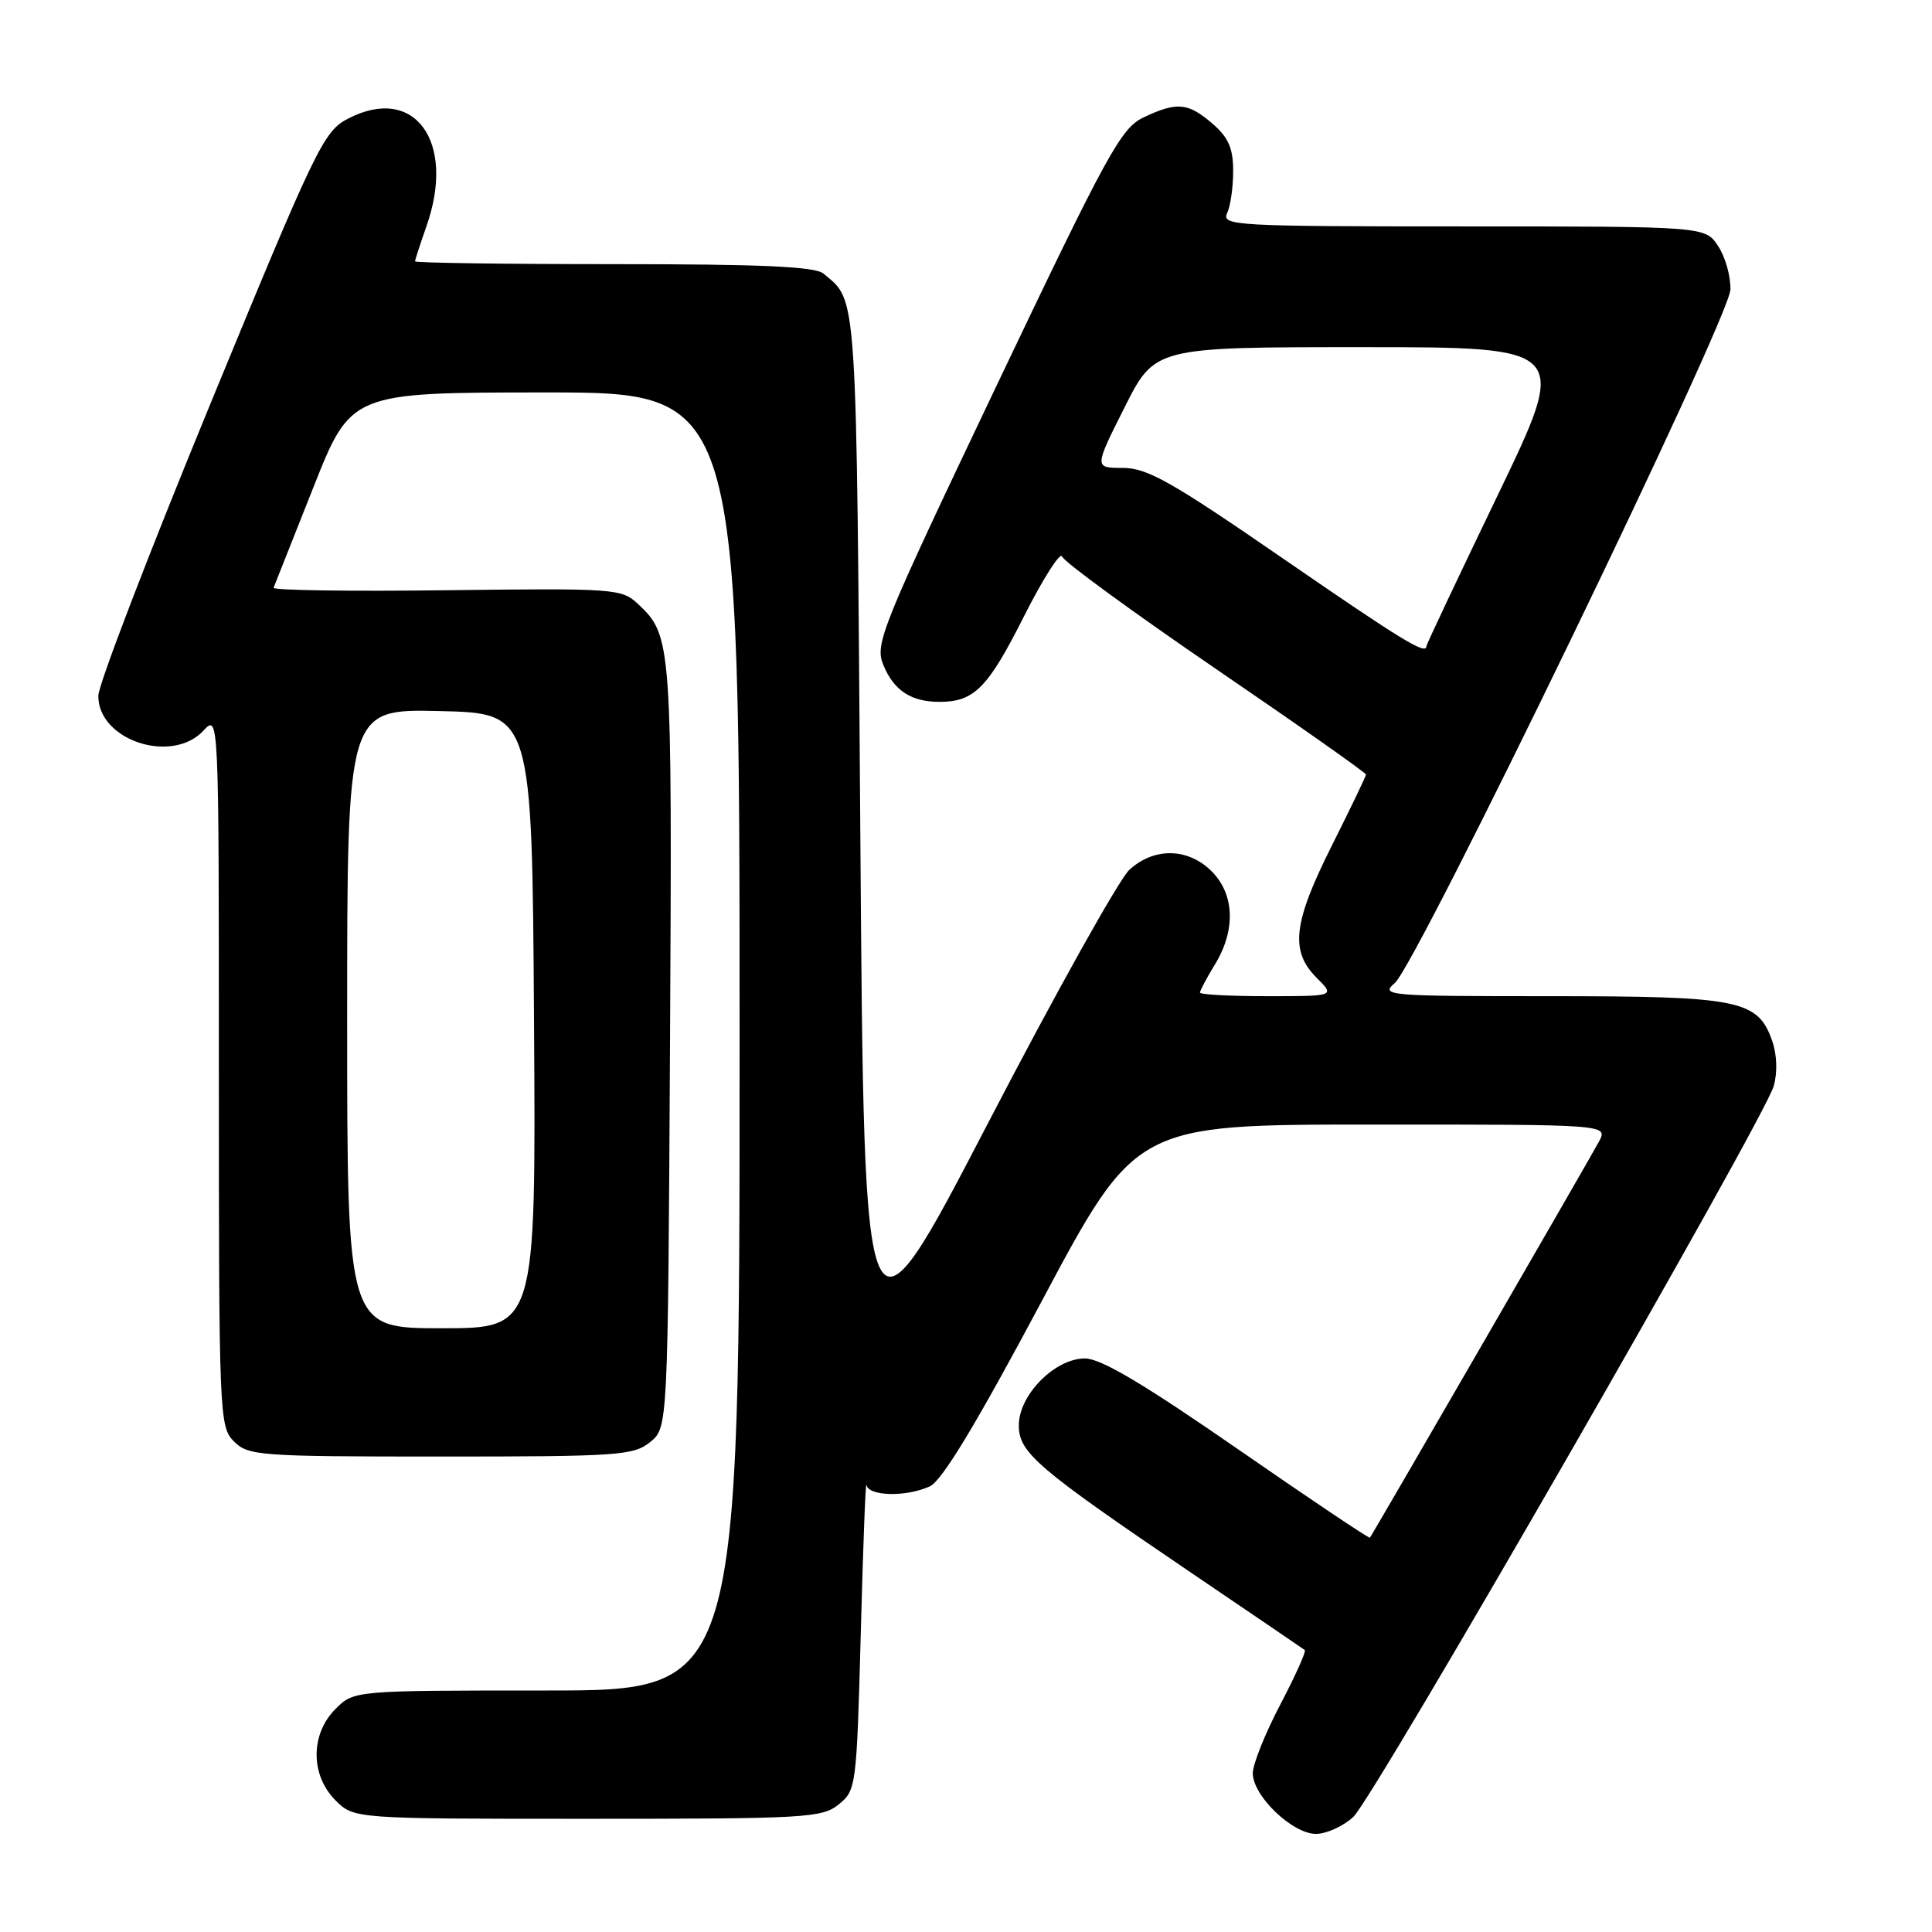 <?xml version="1.0" encoding="UTF-8" standalone="no"?>
<!DOCTYPE svg PUBLIC "-//W3C//DTD SVG 1.1//EN" "http://www.w3.org/Graphics/SVG/1.1/DTD/svg11.dtd" >
<svg xmlns="http://www.w3.org/2000/svg" xmlns:xlink="http://www.w3.org/1999/xlink" version="1.1" viewBox="0 0 256 256">
 <g >
 <path fill="currentColor"
d=" M 179.32 240.75 C 182.09 238.18 233.74 148.39 235.03 143.90 C 235.54 142.11 235.46 139.76 234.83 137.94 C 232.93 132.49 230.51 132.00 205.44 132.00 C 183.75 132.00 182.87 131.93 184.82 130.25 C 187.77 127.72 229.17 42.19 229.29 38.37 C 229.34 36.65 228.62 34.06 227.67 32.62 C 225.95 30.00 225.95 30.00 193.87 30.00 C 163.67 30.00 161.83 29.90 162.60 28.25 C 163.05 27.29 163.41 24.75 163.40 22.62 C 163.40 19.63 162.76 18.19 160.64 16.37 C 157.41 13.59 155.95 13.46 151.52 15.56 C 148.54 16.97 146.76 20.23 132.03 51.14 C 116.70 83.34 115.89 85.33 117.05 88.12 C 118.45 91.51 120.73 93.00 124.50 93.00 C 129.08 93.00 130.90 91.16 135.66 81.71 C 138.22 76.64 140.50 73.06 140.74 73.75 C 140.97 74.44 150.13 81.12 161.08 88.61 C 172.04 96.09 181.00 102.40 181.00 102.63 C 181.00 102.85 178.97 107.07 176.50 112.00 C 171.34 122.27 170.91 126.00 174.45 129.55 C 176.91 132.00 176.91 132.00 167.95 132.00 C 163.03 132.00 159.00 131.79 159.00 131.52 C 159.00 131.26 159.90 129.57 161.00 127.77 C 163.76 123.24 163.59 118.50 160.55 115.45 C 157.42 112.33 152.93 112.25 149.65 115.25 C 148.30 116.49 139.83 131.65 130.85 148.95 C 114.50 180.41 114.50 180.41 114.00 110.86 C 113.47 37.44 113.64 40.05 109.11 36.25 C 108.00 35.32 100.89 35.00 81.31 35.00 C 66.84 35.00 55.00 34.83 55.00 34.63 C 55.00 34.42 55.68 32.34 56.50 30.00 C 60.47 18.75 54.92 11.13 46.10 15.73 C 42.88 17.40 41.89 19.47 27.88 53.50 C 19.73 73.30 13.05 90.70 13.03 92.18 C 12.96 98.07 22.75 101.33 26.96 96.81 C 29.00 94.62 29.00 94.62 29.00 141.81 C 29.00 187.67 29.06 189.06 31.00 191.00 C 32.89 192.89 34.33 193.00 58.39 193.00 C 81.89 193.00 83.95 192.86 86.14 191.09 C 88.50 189.18 88.50 189.18 88.78 138.36 C 89.07 85.02 89.01 84.24 84.57 80.06 C 82.36 77.99 81.61 77.94 59.15 78.21 C 46.41 78.37 36.11 78.22 36.25 77.88 C 36.39 77.54 38.75 71.58 41.50 64.64 C 46.50 52.01 46.50 52.01 72.25 52.00 C 98.00 52.00 98.00 52.00 98.00 138.00 C 98.00 224.00 98.00 224.00 72.45 224.00 C 46.91 224.00 46.91 224.00 44.45 226.45 C 41.12 229.79 41.12 235.21 44.45 238.55 C 46.91 241.00 46.91 241.00 77.84 241.00 C 106.80 241.00 108.93 240.88 111.14 239.09 C 113.45 237.22 113.51 236.72 114.06 216.34 C 114.36 204.88 114.70 196.06 114.81 196.75 C 115.04 198.27 120.05 198.39 123.21 196.95 C 124.81 196.22 129.35 188.71 138.01 172.46 C 150.50 149.01 150.50 149.01 181.79 149.01 C 213.07 149.00 213.07 149.00 211.88 151.25 C 210.77 153.34 181.95 203.19 181.52 203.75 C 181.41 203.89 173.53 198.60 164.00 192.00 C 151.54 183.37 145.86 180.00 143.76 180.00 C 139.78 180.00 135.00 184.83 135.00 188.86 C 135.00 192.50 137.36 194.51 158.00 208.51 C 165.97 213.91 172.67 218.47 172.89 218.64 C 173.10 218.81 171.64 222.06 169.64 225.87 C 167.64 229.68 166.00 233.77 166.00 234.97 C 166.00 237.96 171.25 243.00 174.37 243.00 C 175.75 243.00 177.98 241.99 179.32 240.75 Z  M 46.00 134.97 C 46.00 93.94 46.00 93.94 58.25 94.22 C 70.50 94.50 70.50 94.50 70.76 135.25 C 71.02 176.00 71.02 176.00 58.51 176.00 C 46.00 176.00 46.00 176.00 46.00 134.97 Z  M 170.00 74.00 C 155.23 63.82 152.01 62.00 148.78 62.00 C 144.98 62.00 144.98 62.00 149.00 54.00 C 153.02 46.00 153.02 46.00 180.46 46.00 C 207.90 46.00 207.90 46.00 198.45 65.63 C 193.25 76.42 189.00 85.42 189.00 85.63 C 189.00 86.84 185.69 84.81 170.00 74.00 Z "/>
</g>
</svg>